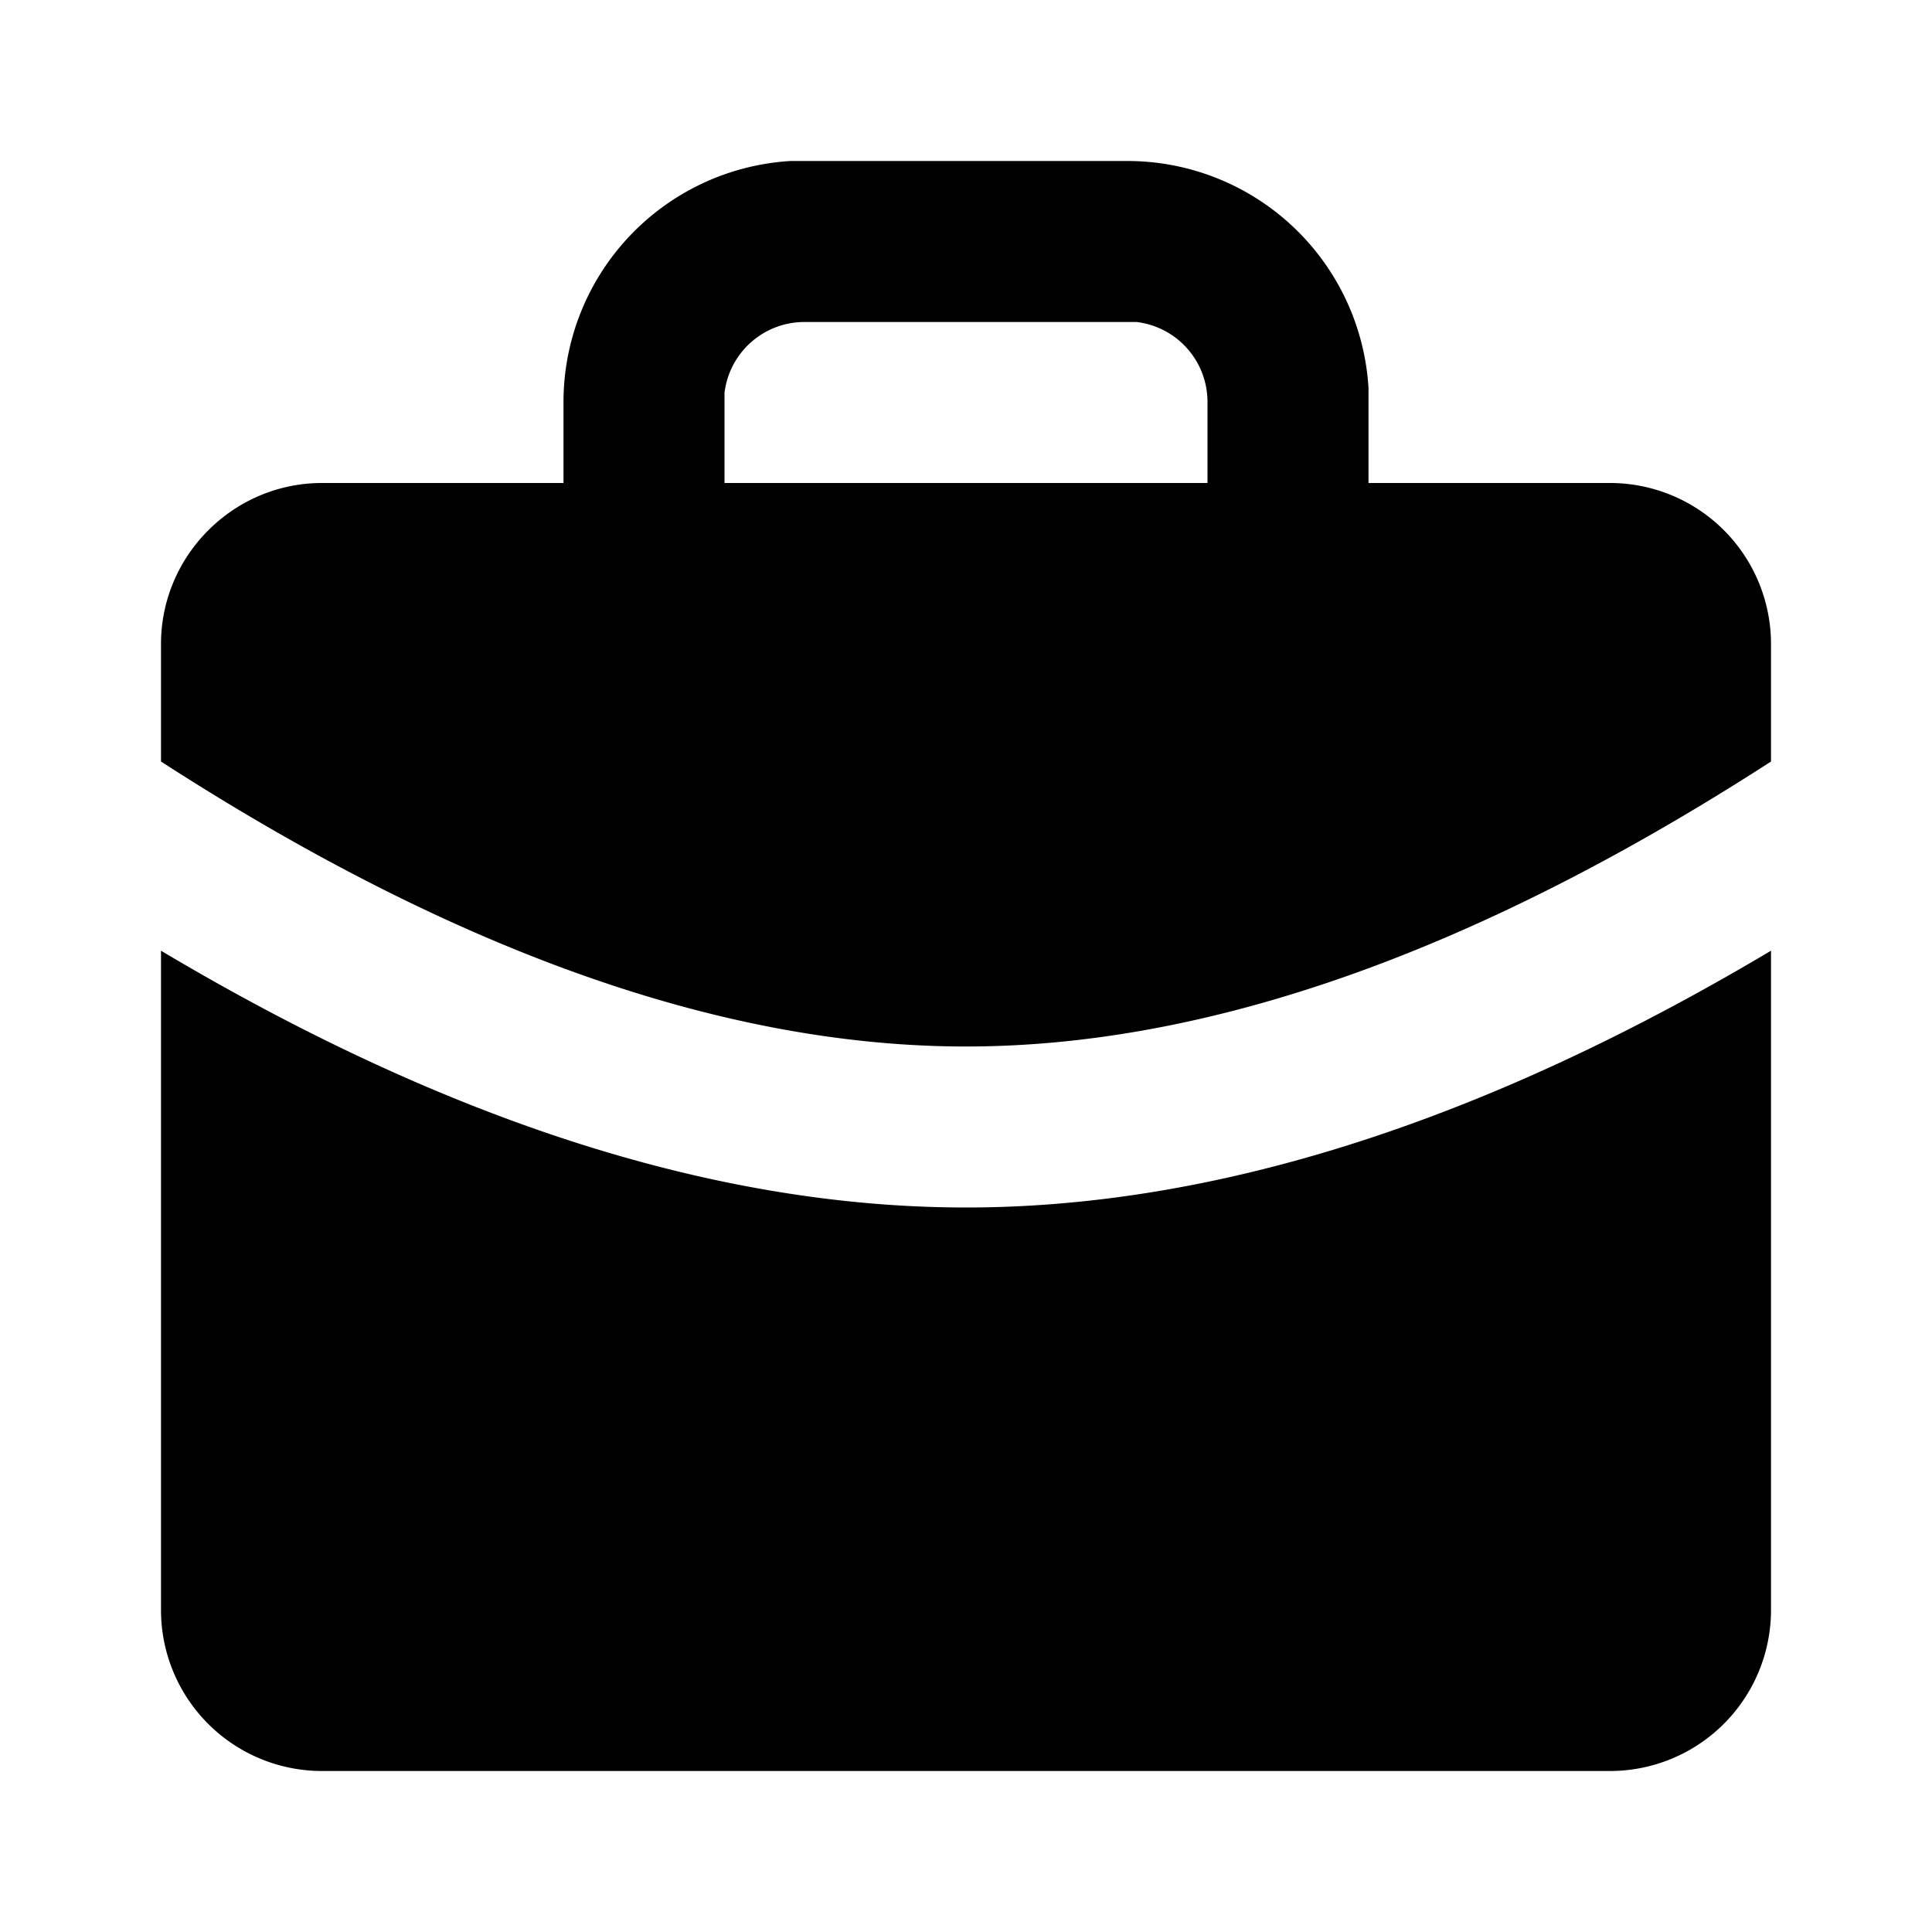 <svg xmlns="http://www.w3.org/2000/svg" viewBox="0 0 24 24" aria-hidden="true">
  <path d="M22 11.81V20a2 2 0 01-2 2H4a2 2 0 01-2-2v-8.19C5.56 13.93 8.9 15 12 15c3.1 0 6.44-1.07 10-3.19zM14 2a3 3 0 013 2.82V6h3a2 2 0 012 2v1.46C18.33 11.83 15 13 12 13S5.67 11.83 2 9.46V8c0-1.1.9-2 2-2h3V5a3 3 0 012.82-3H14zm0 2h-4a1 1 0 00-1 .88V6h6V5a1 1 0 00-.88-1H14z"/>
</svg>
